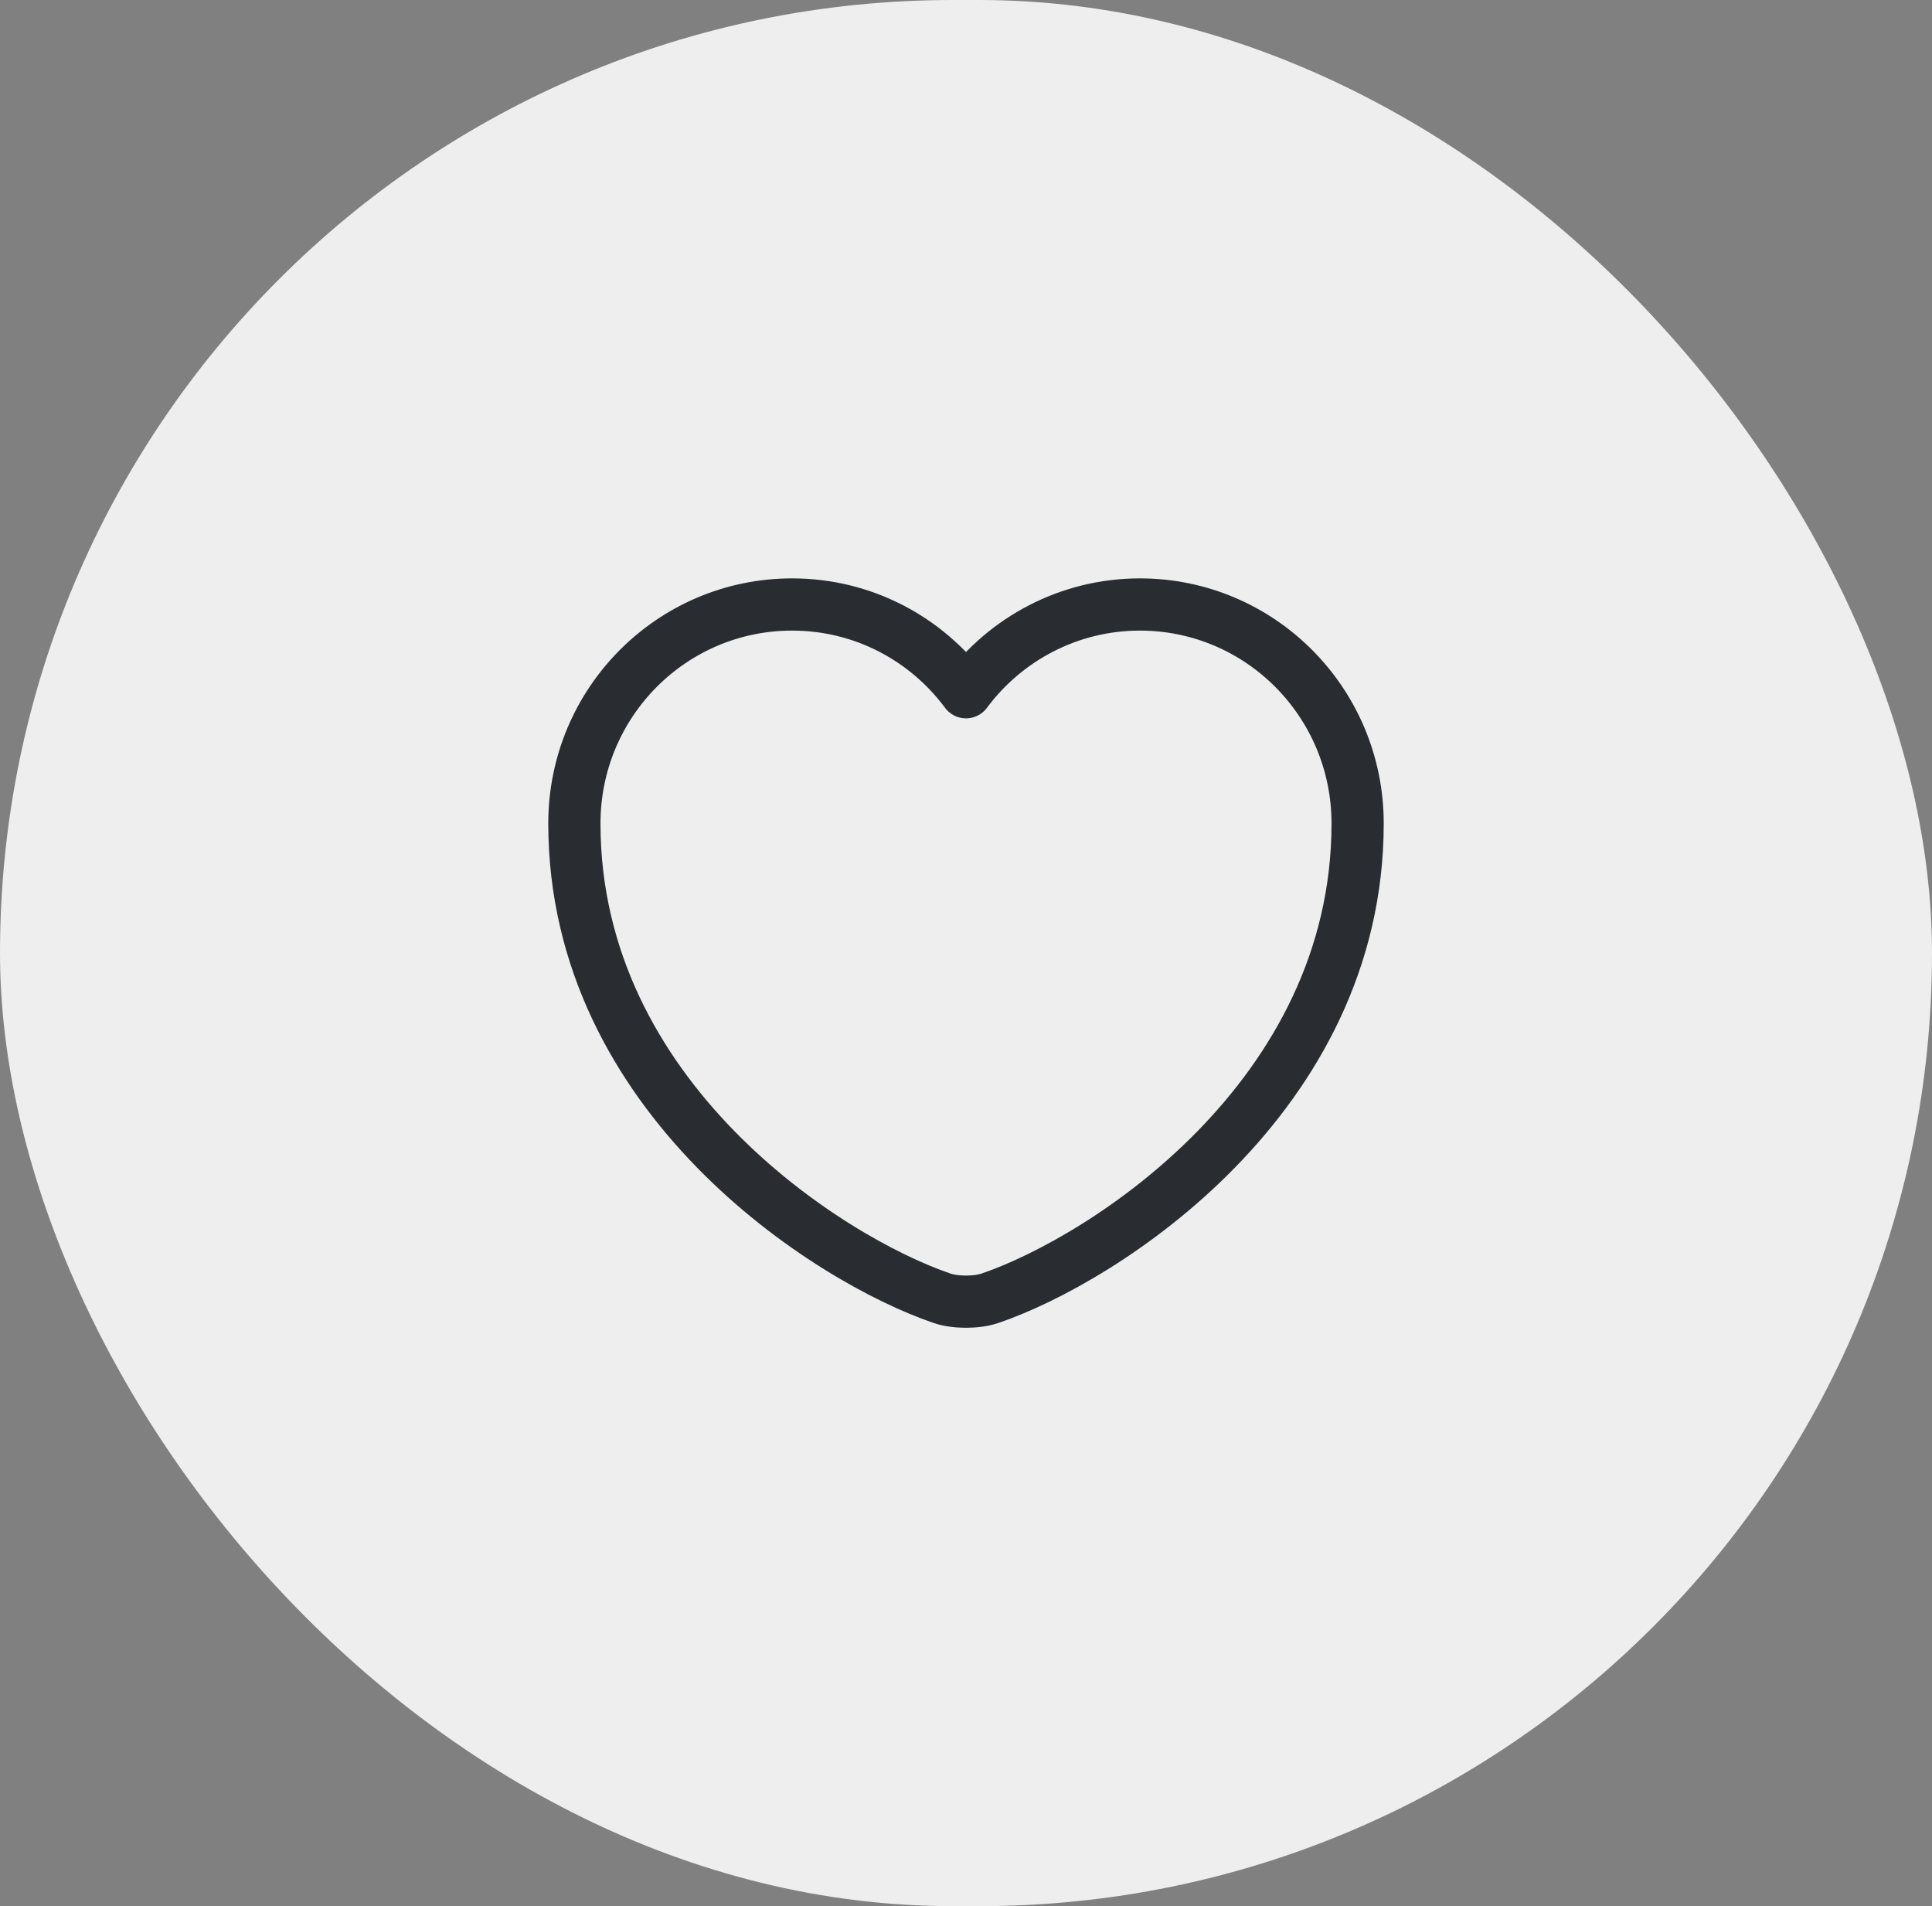 <svg width="74" height="73" viewBox="0 0 74 73" fill="none" xmlns="http://www.w3.org/2000/svg">
<rect x="0" y="0" width="74" height="73" fill="#808080" stroke="none"/>
<rect width="74" height="73" rx="36.5" fill="#EEEEEE"/>
<path d="M37.93 49.715C37.42 49.895 36.58 49.895 36.07 49.715C31.72 48.23 22 42.035 22 31.535C22 26.9 25.735 23.15 30.34 23.15C33.07 23.15 35.485 24.47 37 26.51C38.515 24.47 40.945 23.15 43.66 23.15C48.265 23.15 52 26.9 52 31.535C52 42.035 42.28 48.23 37.93 49.715Z" stroke="#292D32" stroke-width="2" stroke-linecap="round" stroke-linejoin="round"/>
</svg>
